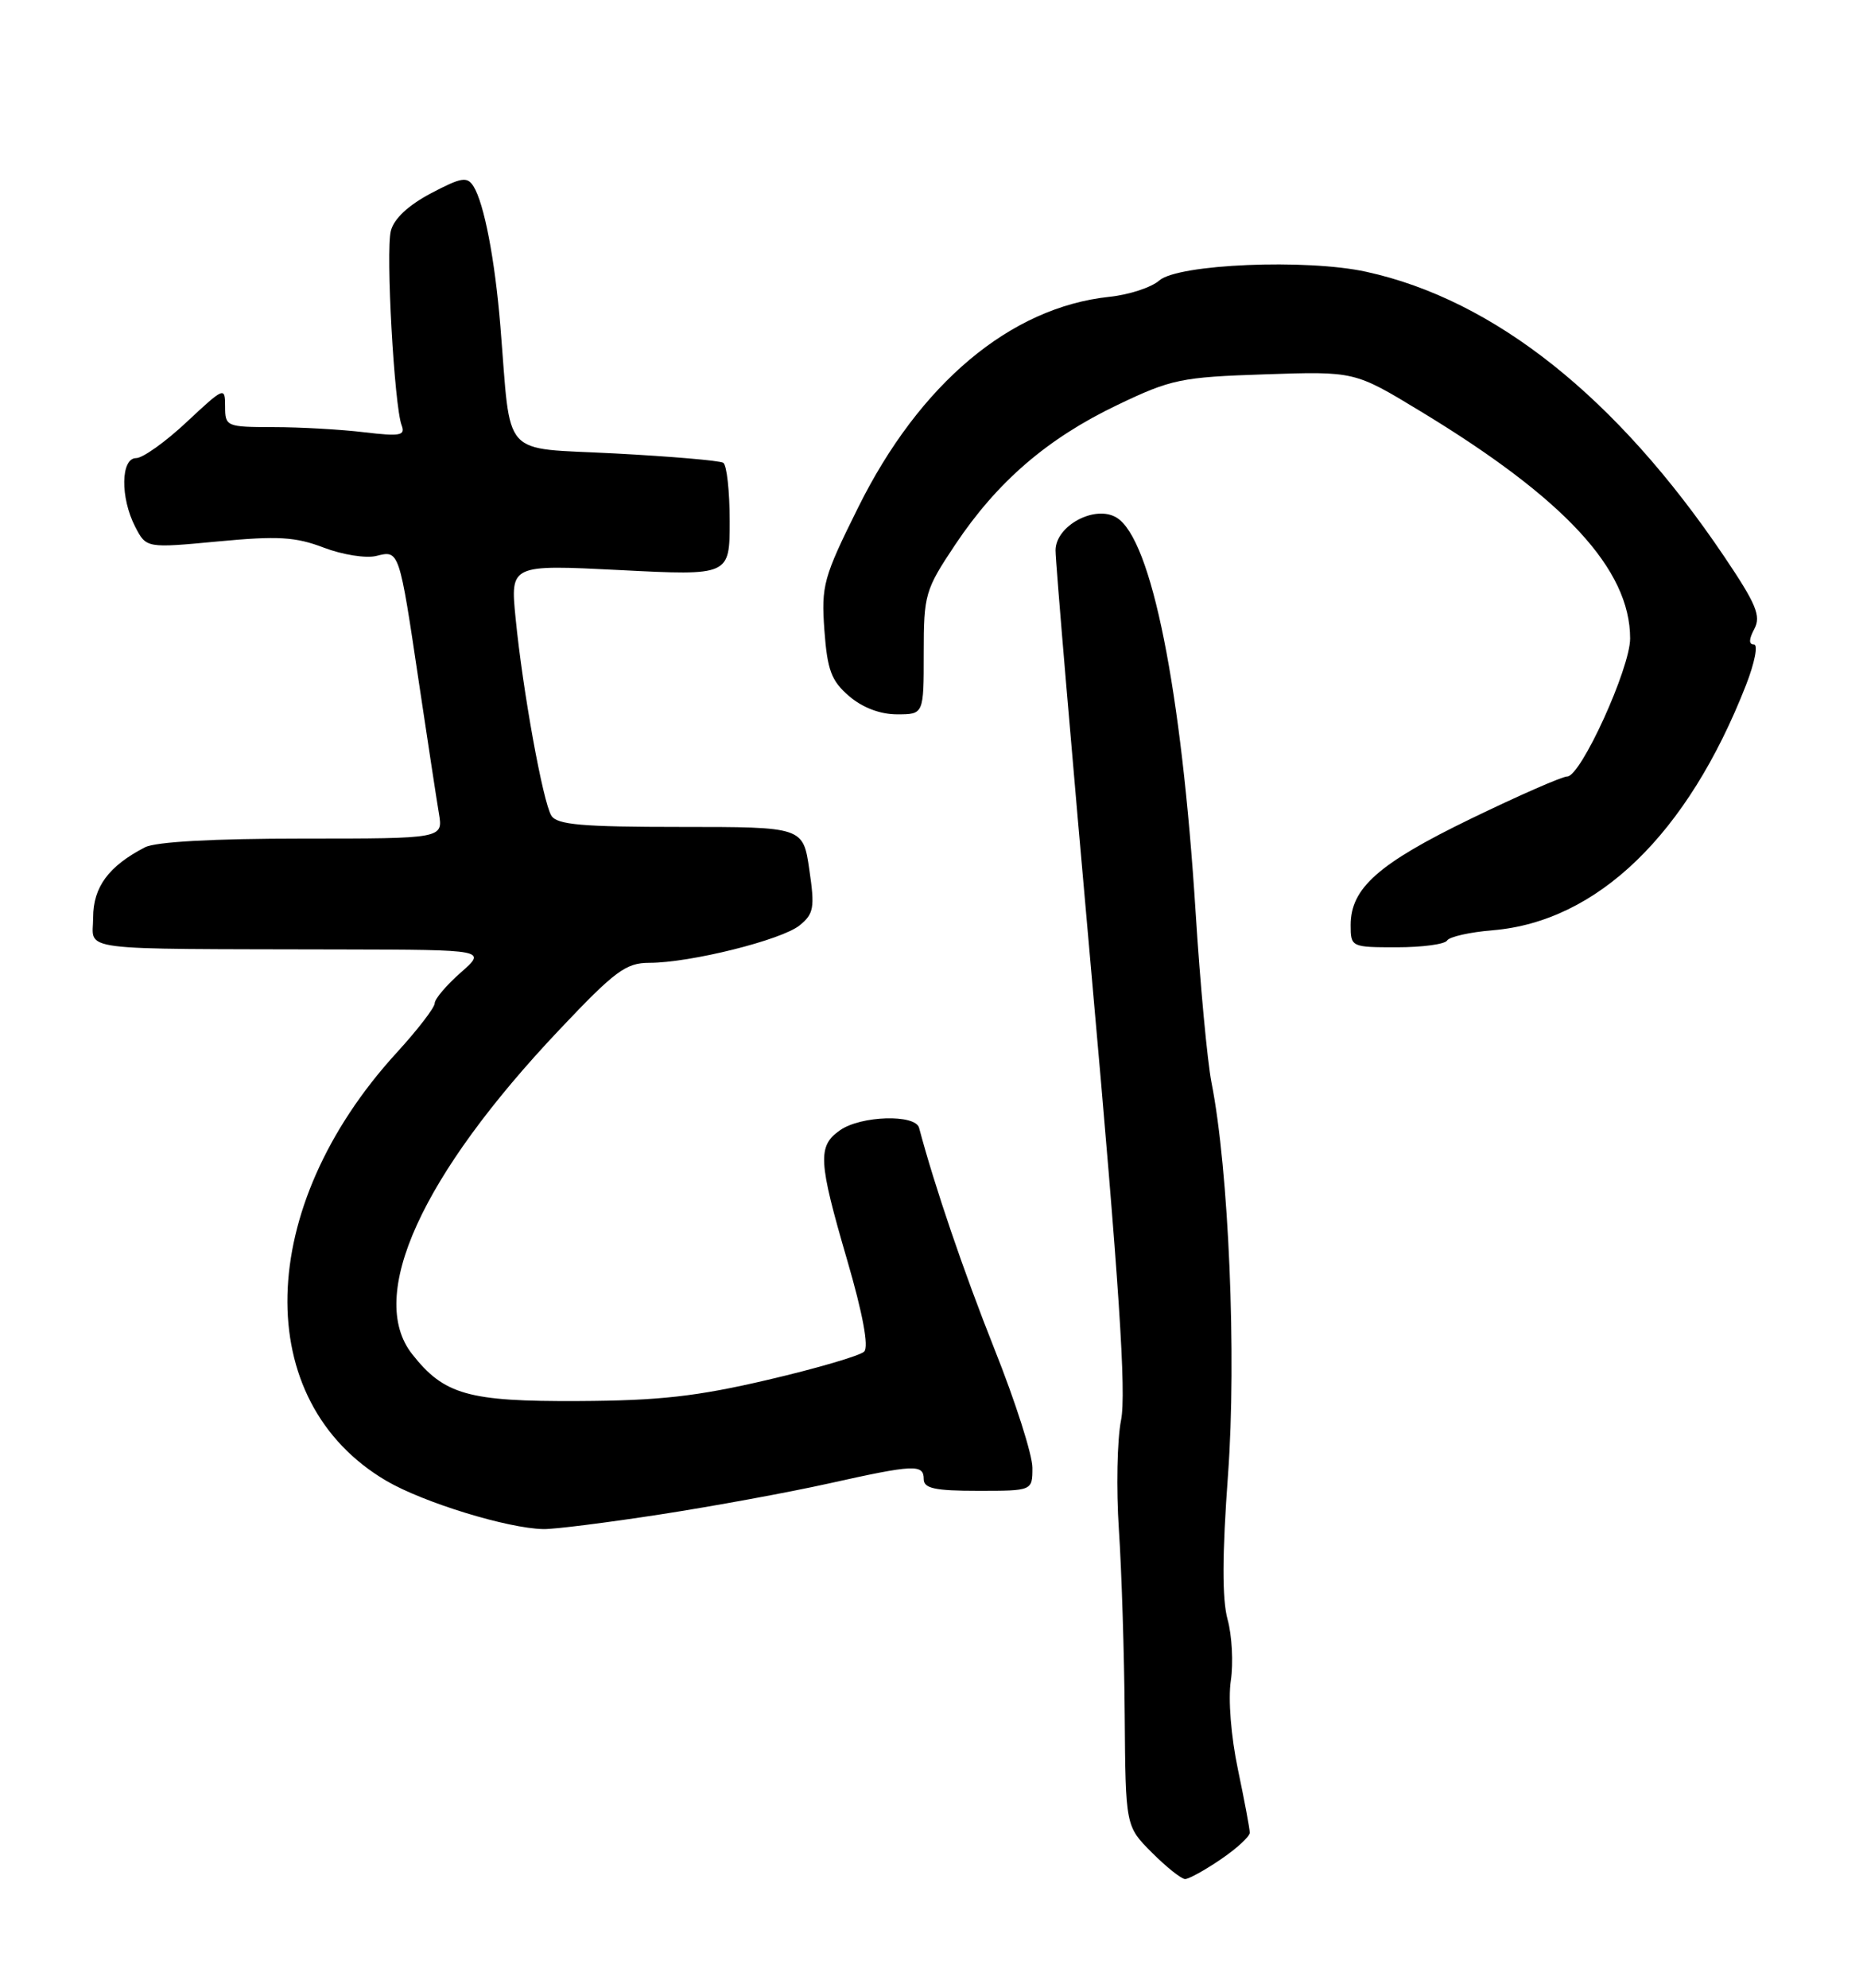 <?xml version="1.0" encoding="UTF-8" standalone="no"?>
<!DOCTYPE svg PUBLIC "-//W3C//DTD SVG 1.1//EN" "http://www.w3.org/Graphics/SVG/1.1/DTD/svg11.dtd" >
<svg xmlns="http://www.w3.org/2000/svg" xmlns:xlink="http://www.w3.org/1999/xlink" version="1.1" viewBox="0 0 240 256">
 <g >
 <path fill="currentColor"
d=" M 157.27 239.46 C 159.32 238.07 161.00 236.52 161.00 236.03 C 161.00 235.54 160.31 231.86 159.47 227.86 C 158.59 223.67 158.20 218.83 158.56 216.45 C 158.90 214.17 158.71 210.62 158.14 208.56 C 157.43 205.96 157.44 200.26 158.20 189.90 C 159.31 174.75 158.30 150.69 156.07 139.42 C 155.54 136.72 154.61 126.80 154.02 117.40 C 152.21 88.77 148.35 69.47 143.87 66.68 C 141.12 64.96 136.00 67.68 135.98 70.87 C 135.97 72.32 138.08 97.08 140.65 125.89 C 144.17 165.28 145.11 179.43 144.42 182.89 C 143.91 185.43 143.79 191.78 144.14 197.00 C 144.49 202.22 144.83 212.96 144.89 220.85 C 145.00 235.20 145.00 235.20 148.40 238.60 C 150.27 240.47 152.19 242.00 152.67 242.00 C 153.15 242.00 155.22 240.86 157.27 239.46 Z  M 85.00 195.05 C 91.88 193.99 101.66 192.19 106.74 191.06 C 117.77 188.60 119.00 188.54 119.00 190.50 C 119.00 191.69 120.44 192.00 126.00 192.00 C 133.00 192.00 133.00 192.00 133.00 189.02 C 133.00 187.38 130.81 180.51 128.12 173.77 C 124.12 163.70 120.42 152.84 118.40 145.25 C 117.92 143.47 110.90 143.68 108.22 145.56 C 105.30 147.61 105.40 149.48 109.14 162.30 C 111.15 169.19 111.94 173.46 111.33 174.07 C 110.81 174.59 105.23 176.23 98.94 177.70 C 89.76 179.85 84.93 180.39 74.50 180.44 C 60.31 180.51 57.21 179.63 53.09 174.39 C 47.22 166.93 54.27 151.41 72.08 132.60 C 79.23 125.04 80.63 124.00 83.66 124.00 C 88.91 124.00 100.71 121.06 103.02 119.17 C 104.84 117.69 104.98 116.89 104.26 112.00 C 103.46 106.50 103.46 106.50 87.70 106.50 C 75.00 106.50 71.76 106.22 71.03 105.05 C 69.94 103.28 67.35 89.03 66.42 79.60 C 65.74 72.71 65.74 72.71 79.87 73.42 C 94.00 74.14 94.00 74.14 94.00 67.13 C 94.00 63.27 93.63 59.89 93.17 59.60 C 92.71 59.32 86.43 58.78 79.21 58.40 C 64.35 57.61 65.88 59.32 64.46 42.00 C 63.76 33.44 62.37 26.19 61.00 24.00 C 60.18 22.70 59.44 22.83 55.51 24.90 C 52.60 26.44 50.74 28.17 50.35 29.74 C 49.68 32.40 50.79 52.28 51.74 54.77 C 52.25 56.10 51.56 56.22 46.92 55.67 C 43.94 55.31 38.69 55.01 35.25 55.01 C 29.17 55.00 29.00 54.93 29.00 52.36 C 29.00 49.78 28.89 49.83 24.04 54.36 C 21.32 56.91 18.39 59.00 17.54 59.00 C 15.55 59.00 15.48 64.09 17.42 67.85 C 18.85 70.60 18.85 70.60 28.10 69.73 C 35.81 69.00 38.07 69.14 41.71 70.53 C 44.12 71.45 47.16 71.93 48.47 71.60 C 51.44 70.85 51.42 70.78 53.98 88.00 C 55.09 95.42 56.24 102.96 56.54 104.75 C 57.09 108.00 57.09 108.00 38.98 108.00 C 27.53 108.00 20.07 108.41 18.68 109.12 C 14.00 111.54 12.00 114.24 12.00 118.17 C 12.00 122.57 9.02 122.19 44.10 122.28 C 62.70 122.32 62.70 122.32 59.35 125.26 C 57.51 126.88 56.00 128.66 56.00 129.21 C 56.00 129.77 53.78 132.65 51.07 135.61 C 32.86 155.54 32.28 180.45 49.78 190.72 C 54.55 193.51 65.39 196.84 70.00 196.93 C 71.38 196.96 78.12 196.11 85.00 195.05 Z  M 186.42 121.13 C 186.72 120.64 189.36 120.05 192.29 119.81 C 205.78 118.69 217.40 107.46 224.92 88.25 C 226.05 85.36 226.51 83.00 225.95 83.00 C 225.27 83.00 225.29 82.33 226.00 81.00 C 226.89 79.33 226.25 77.80 222.11 71.66 C 208.28 51.16 192.48 38.60 175.99 35.00 C 168.28 33.31 151.77 34.01 149.35 36.12 C 148.33 37.02 145.43 37.97 142.89 38.23 C 130.17 39.58 118.47 49.39 110.55 65.36 C 106.07 74.38 105.79 75.40 106.20 81.15 C 106.58 86.31 107.09 87.68 109.38 89.65 C 111.10 91.13 113.38 92.00 115.56 92.00 C 119.00 92.00 119.00 92.00 119.00 84.11 C 119.00 76.56 119.17 75.97 123.06 70.14 C 128.48 62.03 134.93 56.47 143.94 52.16 C 150.89 48.83 152.15 48.57 162.94 48.21 C 174.50 47.82 174.50 47.82 182.90 52.91 C 201.57 64.21 210.00 73.32 210.00 82.23 C 210.00 86.07 203.65 100.00 201.90 100.00 C 201.25 100.00 195.66 102.45 189.47 105.45 C 177.59 111.21 174.00 114.38 174.00 119.13 C 174.00 121.97 174.07 122.00 179.94 122.00 C 183.21 122.00 186.13 121.61 186.42 121.13 Z "/>
</g>
</svg>